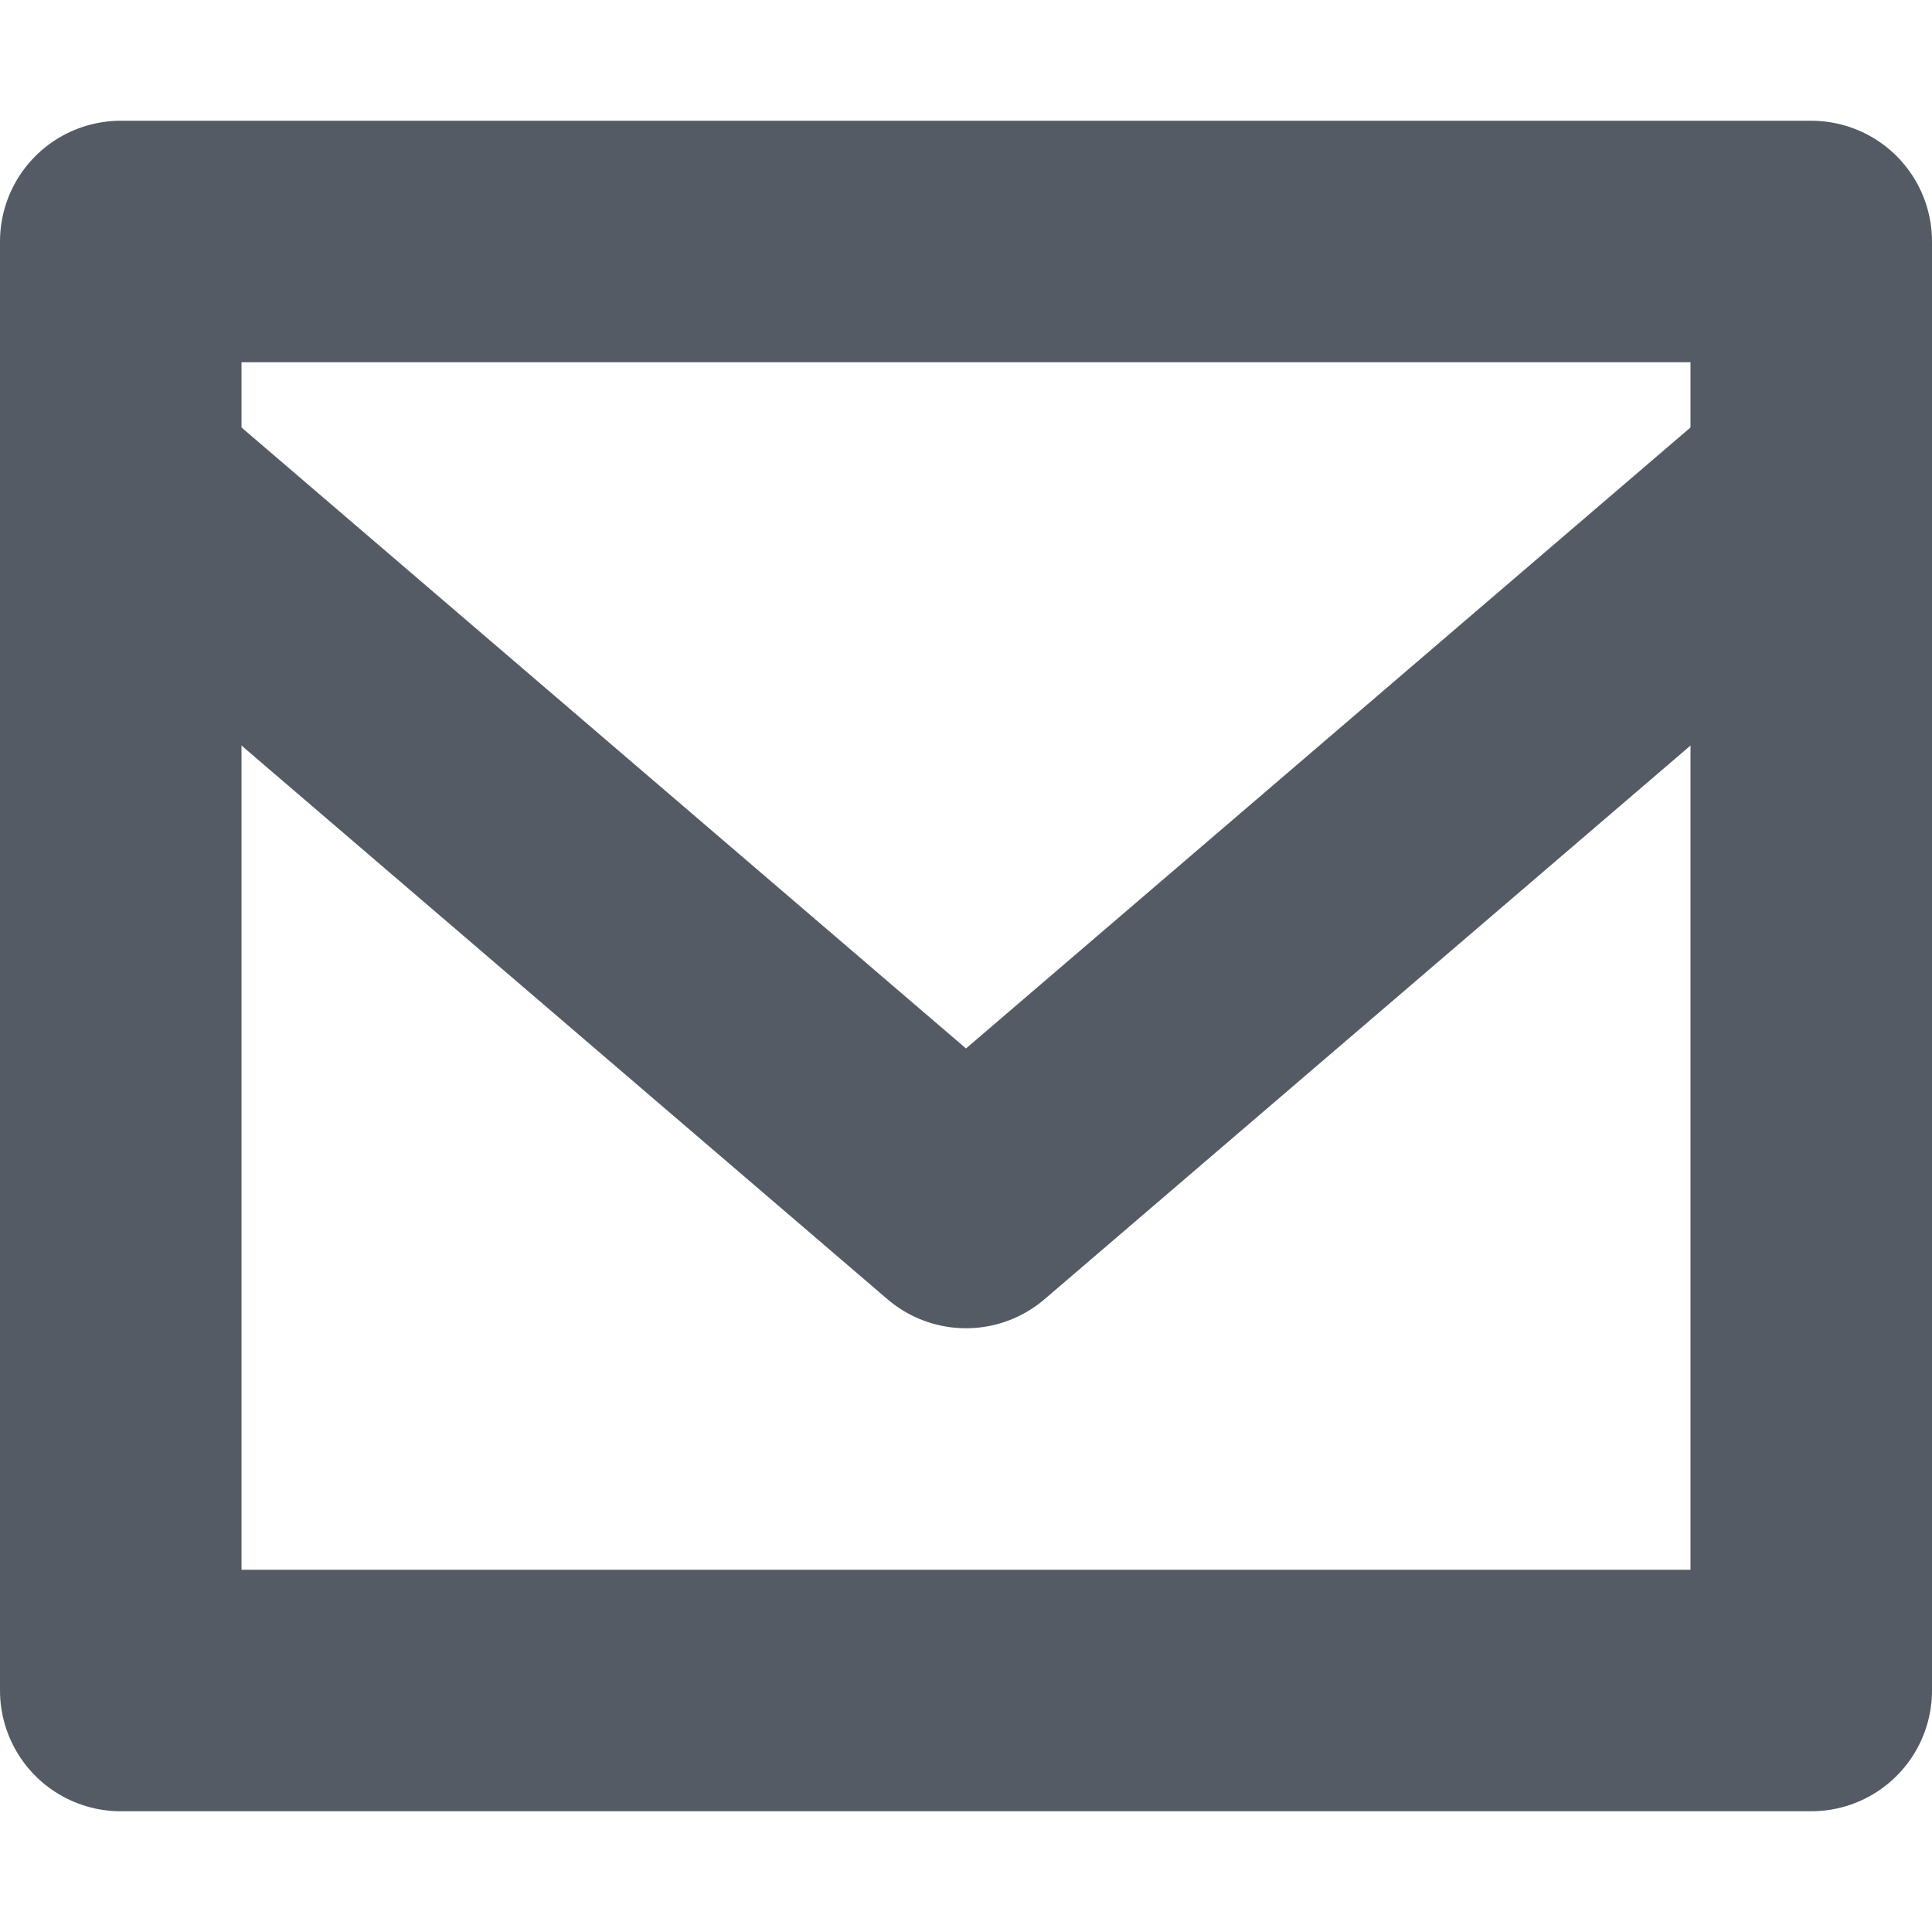 <svg xmlns="http://www.w3.org/2000/svg" viewBox="0 0 16 16"><defs><style>.cls-1{fill:none;stroke:#545b64;stroke-linejoin:round;stroke-width:2px;}</style></defs><title>email</title><g id="icons"><rect class="cls-1" x="1" y="2" width="14" height="12"/><polyline class="cls-1" points="1 4 8 10 15 4"/></g></svg>